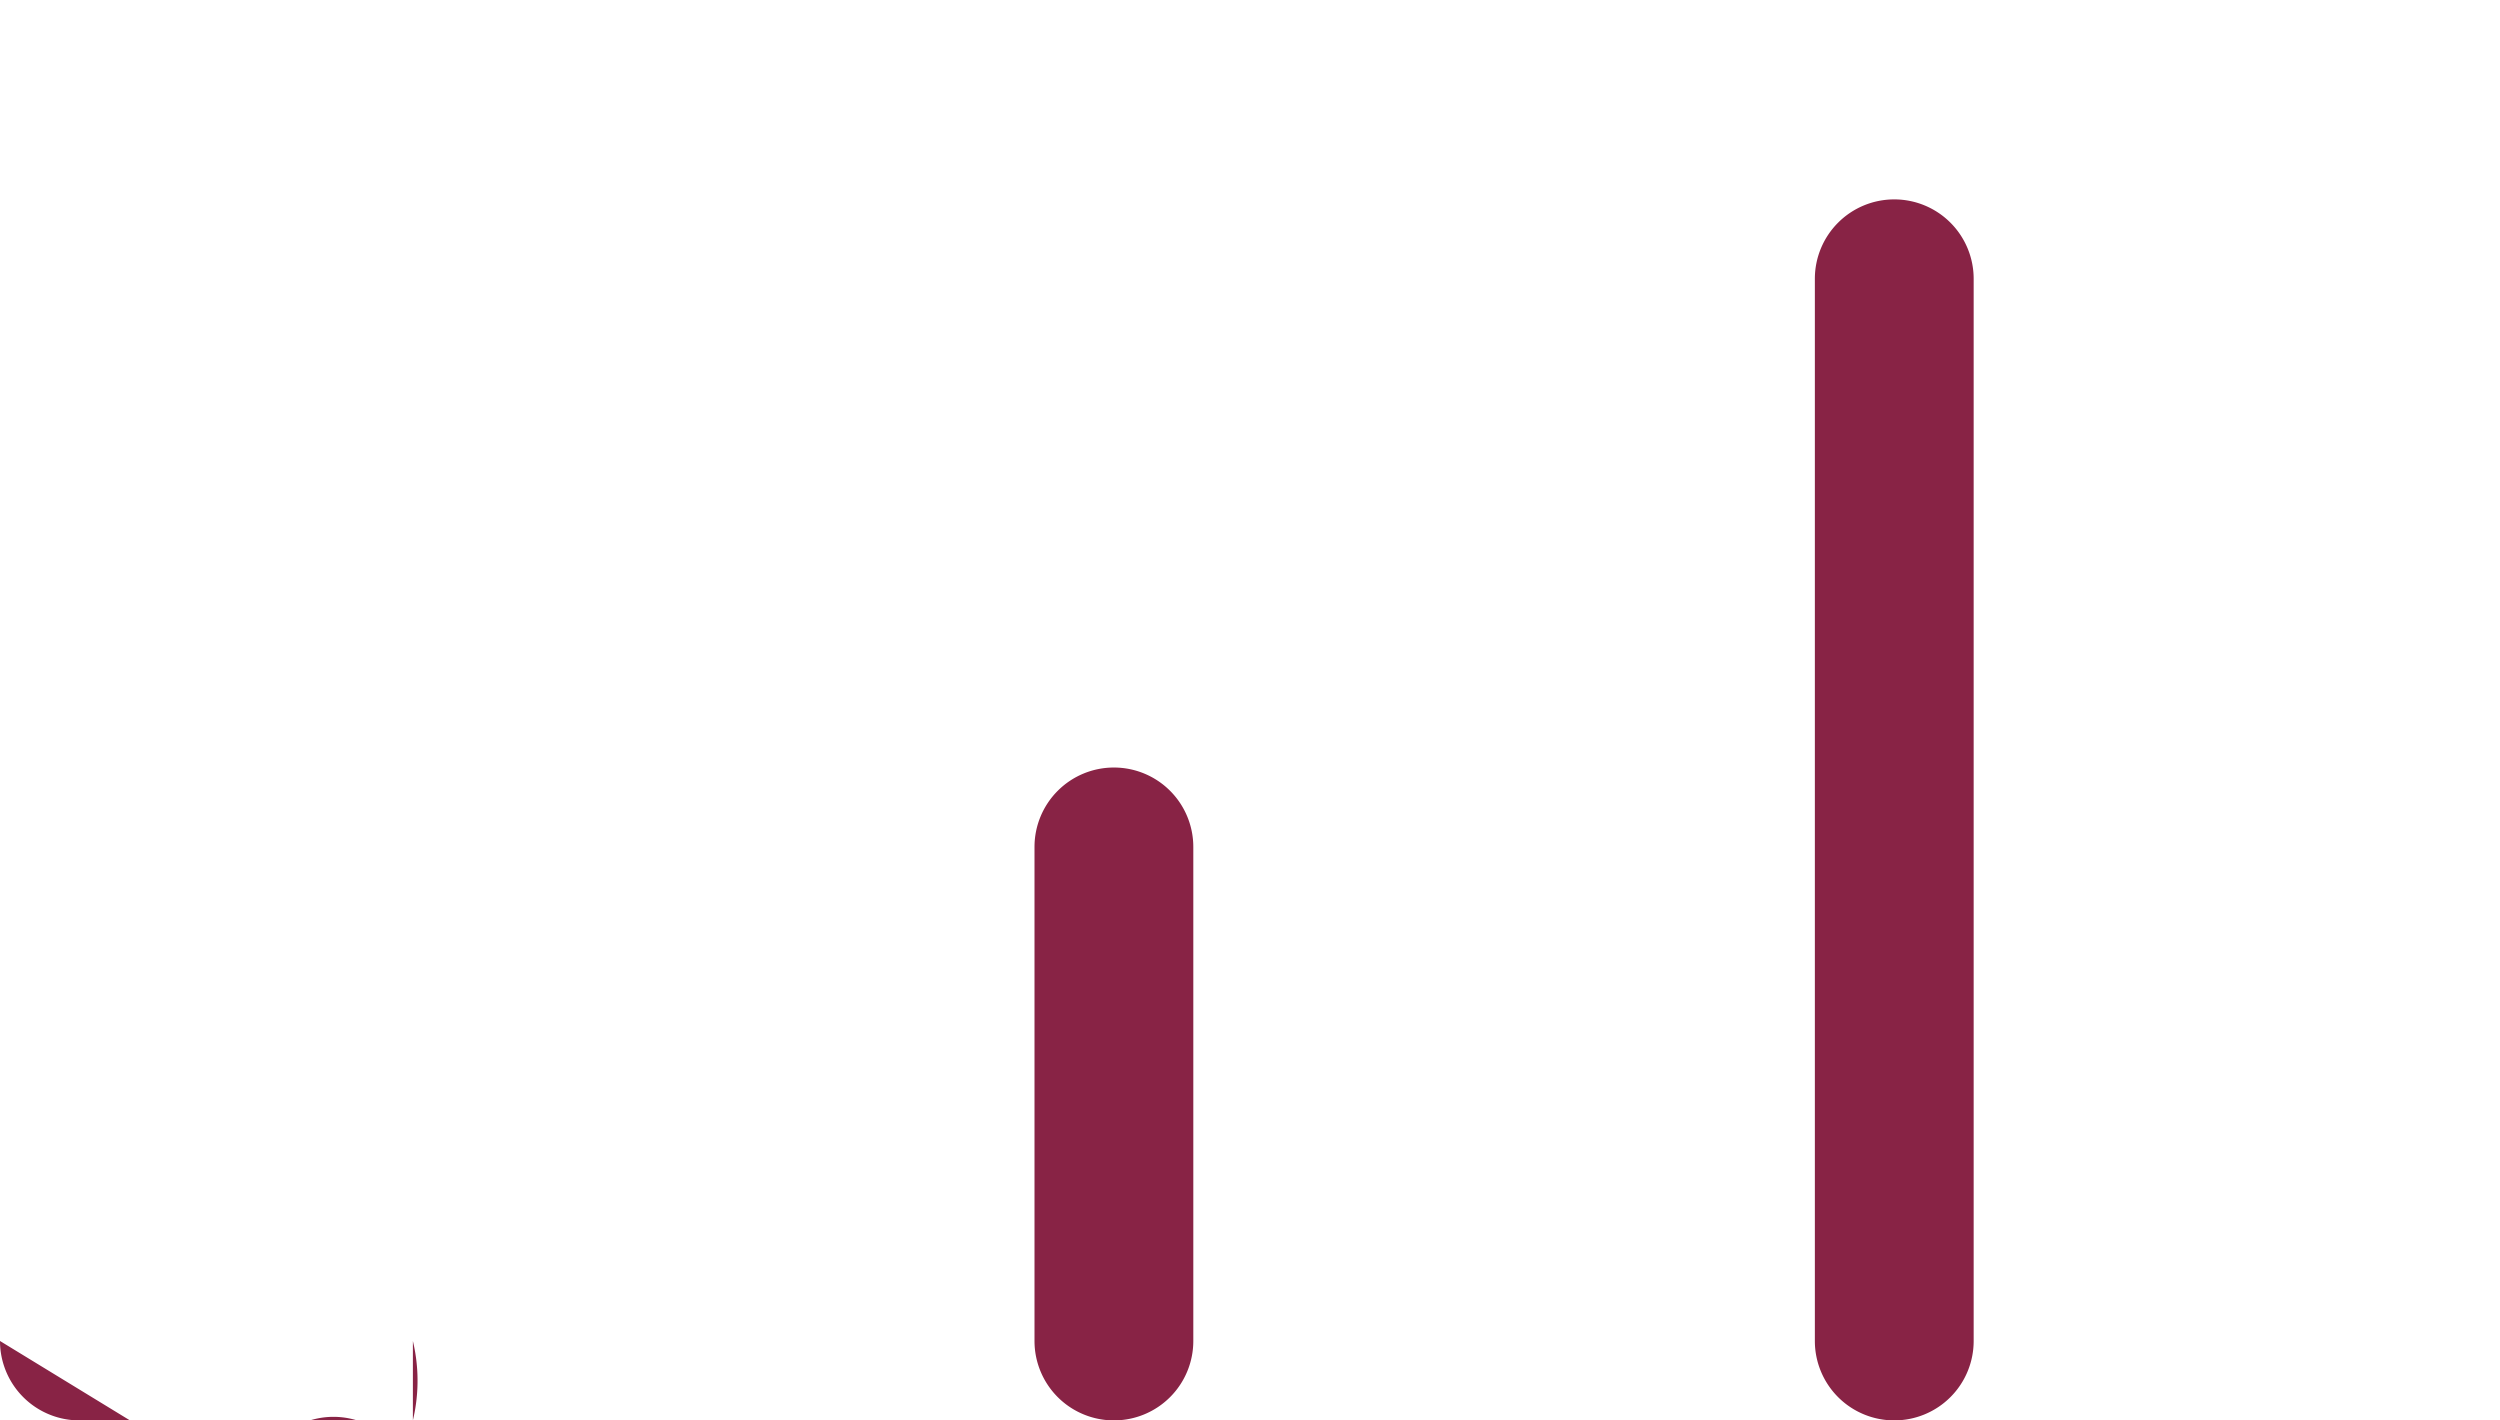 <?xml version="1.0" encoding="UTF-8" standalone="no"?>
<svg
   class="recharts-surface"
   width="78.714"
   height="44.722"
   viewBox="0 0 78.714 44.722"
   version="1.1"
   id="svg47"
   sodipodi:docname="a667dcfd5fe5f382417ded82d28847ba.svg"
   xmlns:inkscape="http://www.inkscape.org/namespaces/inkscape"
   xmlns:sodipodi="http://sodipodi.sourceforge.net/DTD/sodipodi-0.dtd"
   xmlns="http://www.w3.org/2000/svg"
   xmlns:svg="http://www.w3.org/2000/svg">
  <sodipodi:namedview
     id="namedview49"
     pagecolor="#ffffff"
     bordercolor="#666666"
     borderopacity="1.0"
     inkscape:pageshadow="2"
     inkscape:pageopacity="0.0"
     inkscape:pagecheckerboard="0" />
  <title
     id="title2" />
  <desc
     id="desc4" />
  <defs
     id="defs9">
    <clipPath
       id="recharts39-clip">
      <rect
         x="5"
         y="5"
         height="46"
         width="86"
         id="rect6" />
    </clipPath>
  </defs>
  <g
     class="recharts-layer recharts-bar"
     id="g45"
     transform="translate(-8,-6.278)">
    <g
       class="recharts-layer recharts-bar-rectangles"
       id="g41">
      <g
         class="recharts-layer"
         id="g39">
        <g
           class="recharts-layer recharts-bar-rectangle"
           id="g13">
          <path
             x="8"
             y="25.444"
             width="5"
             height="25.556"
             radius="5"
             fill="#882345"
             class="recharts-rectangle"
             d="m 8,27.944 a 2.5,2.5 0 0 1 2.5,-2.5 v 0 a 2.5,2.5 0 0 1 2.5,2.5 V 48.5 A 2.5,2.5 0 0 1 10.5,51 v 0 A 2.5,2.5 0 0 1 8,48.5 Z"
             id="path11" />
        </g>
        <g
           class="recharts-layer recharts-bar-rectangle"
           id="g17">
          <path
             x="20.286"
             y="15.222"
             width="5"
             height="35.778"
             radius="5"
             fill="#882345"
             class="recharts-rectangle"
             d="m 20.286,17.722 a 2.5,2.5 0 0 1 2.5,-2.5 v 0 a 2.5,2.5 0 0 1 2.5,2.5 V 48.5 a 2.5,2.5 0 0 1 -2.5,2.5 v 0 a 2.5,2.5 0 0 1 -2.5,-2.5 z"
             id="path15" />
        </g>
        <g
           class="recharts-layer recharts-bar-rectangle"
           id="g21">
          <path
             x="32.571"
             y="6.278"
             width="5"
             height="44.722"
             radius="5"
             fill="#882345"
             class="recharts-rectangle"
             d="m 32.571,8.778 a 2.5,2.5 0 0 1 2.5,-2.5 v 0 a 2.5,2.5 0 0 1 2.5,2.5 V 48.5 a 2.5,2.5 0 0 1 -2.5,2.5 v 0 a 2.5,2.5 0 0 1 -2.5,-2.5 z"
             id="path19" />
        </g>
        <g
           class="recharts-layer recharts-bar-rectangle"
           id="g25">
          <path
             x="44.857"
             y="15.478"
             width="5"
             height="35.522"
             radius="5"
             fill="#882345"
             class="recharts-rectangle"
             d="m 44.857,17.978 a 2.5,2.5 0 0 1 2.5,-2.5 v 0 a 2.5,2.5 0 0 1 2.5,2.5 V 48.5 a 2.5,2.5 0 0 1 -2.5,2.5 v 0 a 2.5,2.5 0 0 1 -2.5,-2.5 z"
             id="path23" />
        </g>
        <g
           class="recharts-layer recharts-bar-rectangle"
           id="g29">
          <path
             x="57.143"
             y="26.85"
             width="5"
             height="24.15"
             radius="5"
             fill="#882345"
             class="recharts-rectangle"
             d="m 57.143,29.35 a 2.5,2.5 0 0 1 2.5,-2.5 v 0 a 2.5,2.5 0 0 1 2.5,2.5 V 48.5 a 2.5,2.5 0 0 1 -2.5,2.5 v 0 a 2.5,2.5 0 0 1 -2.5,-2.5 z"
             id="path27" />
        </g>
        <g
           class="recharts-layer recharts-bar-rectangle"
           id="g33">
          <path
             x="69.429"
             y="20.461"
             width="5"
             height="30.539"
             radius="5"
             fill="#882345"
             class="recharts-rectangle"
             d="m 69.429,22.961 a 2.5,2.5 0 0 1 2.5,-2.5 v 0 a 2.5,2.5 0 0 1 2.5,2.5 V 48.5 a 2.5,2.5 0 0 1 -2.5,2.5 v 0 a 2.5,2.5 0 0 1 -2.5,-2.5 z"
             id="path31" />
        </g>
        <g
           class="recharts-layer recharts-bar-rectangle"
           id="g37">
          <path
             x="81.714"
             y="6.406"
             width="5"
             height="44.594"
             radius="5"
             fill="#882345"
             class="recharts-rectangle"
             d="m 81.714,8.906 a 2.5,2.5 0 0 1 2.5,-2.5 v 0 a 2.5,2.5 0 0 1 2.5,2.5 V 48.5 a 2.5,2.5 0 0 1 -2.5,2.5 v 0 a 2.5,2.5 0 0 1 -2.5,-2.5 z"
             id="path35" />
        </g>
      </g>
    </g>
    <g
       class="recharts-layer"
       id="g43" />
  </g>
</svg>
